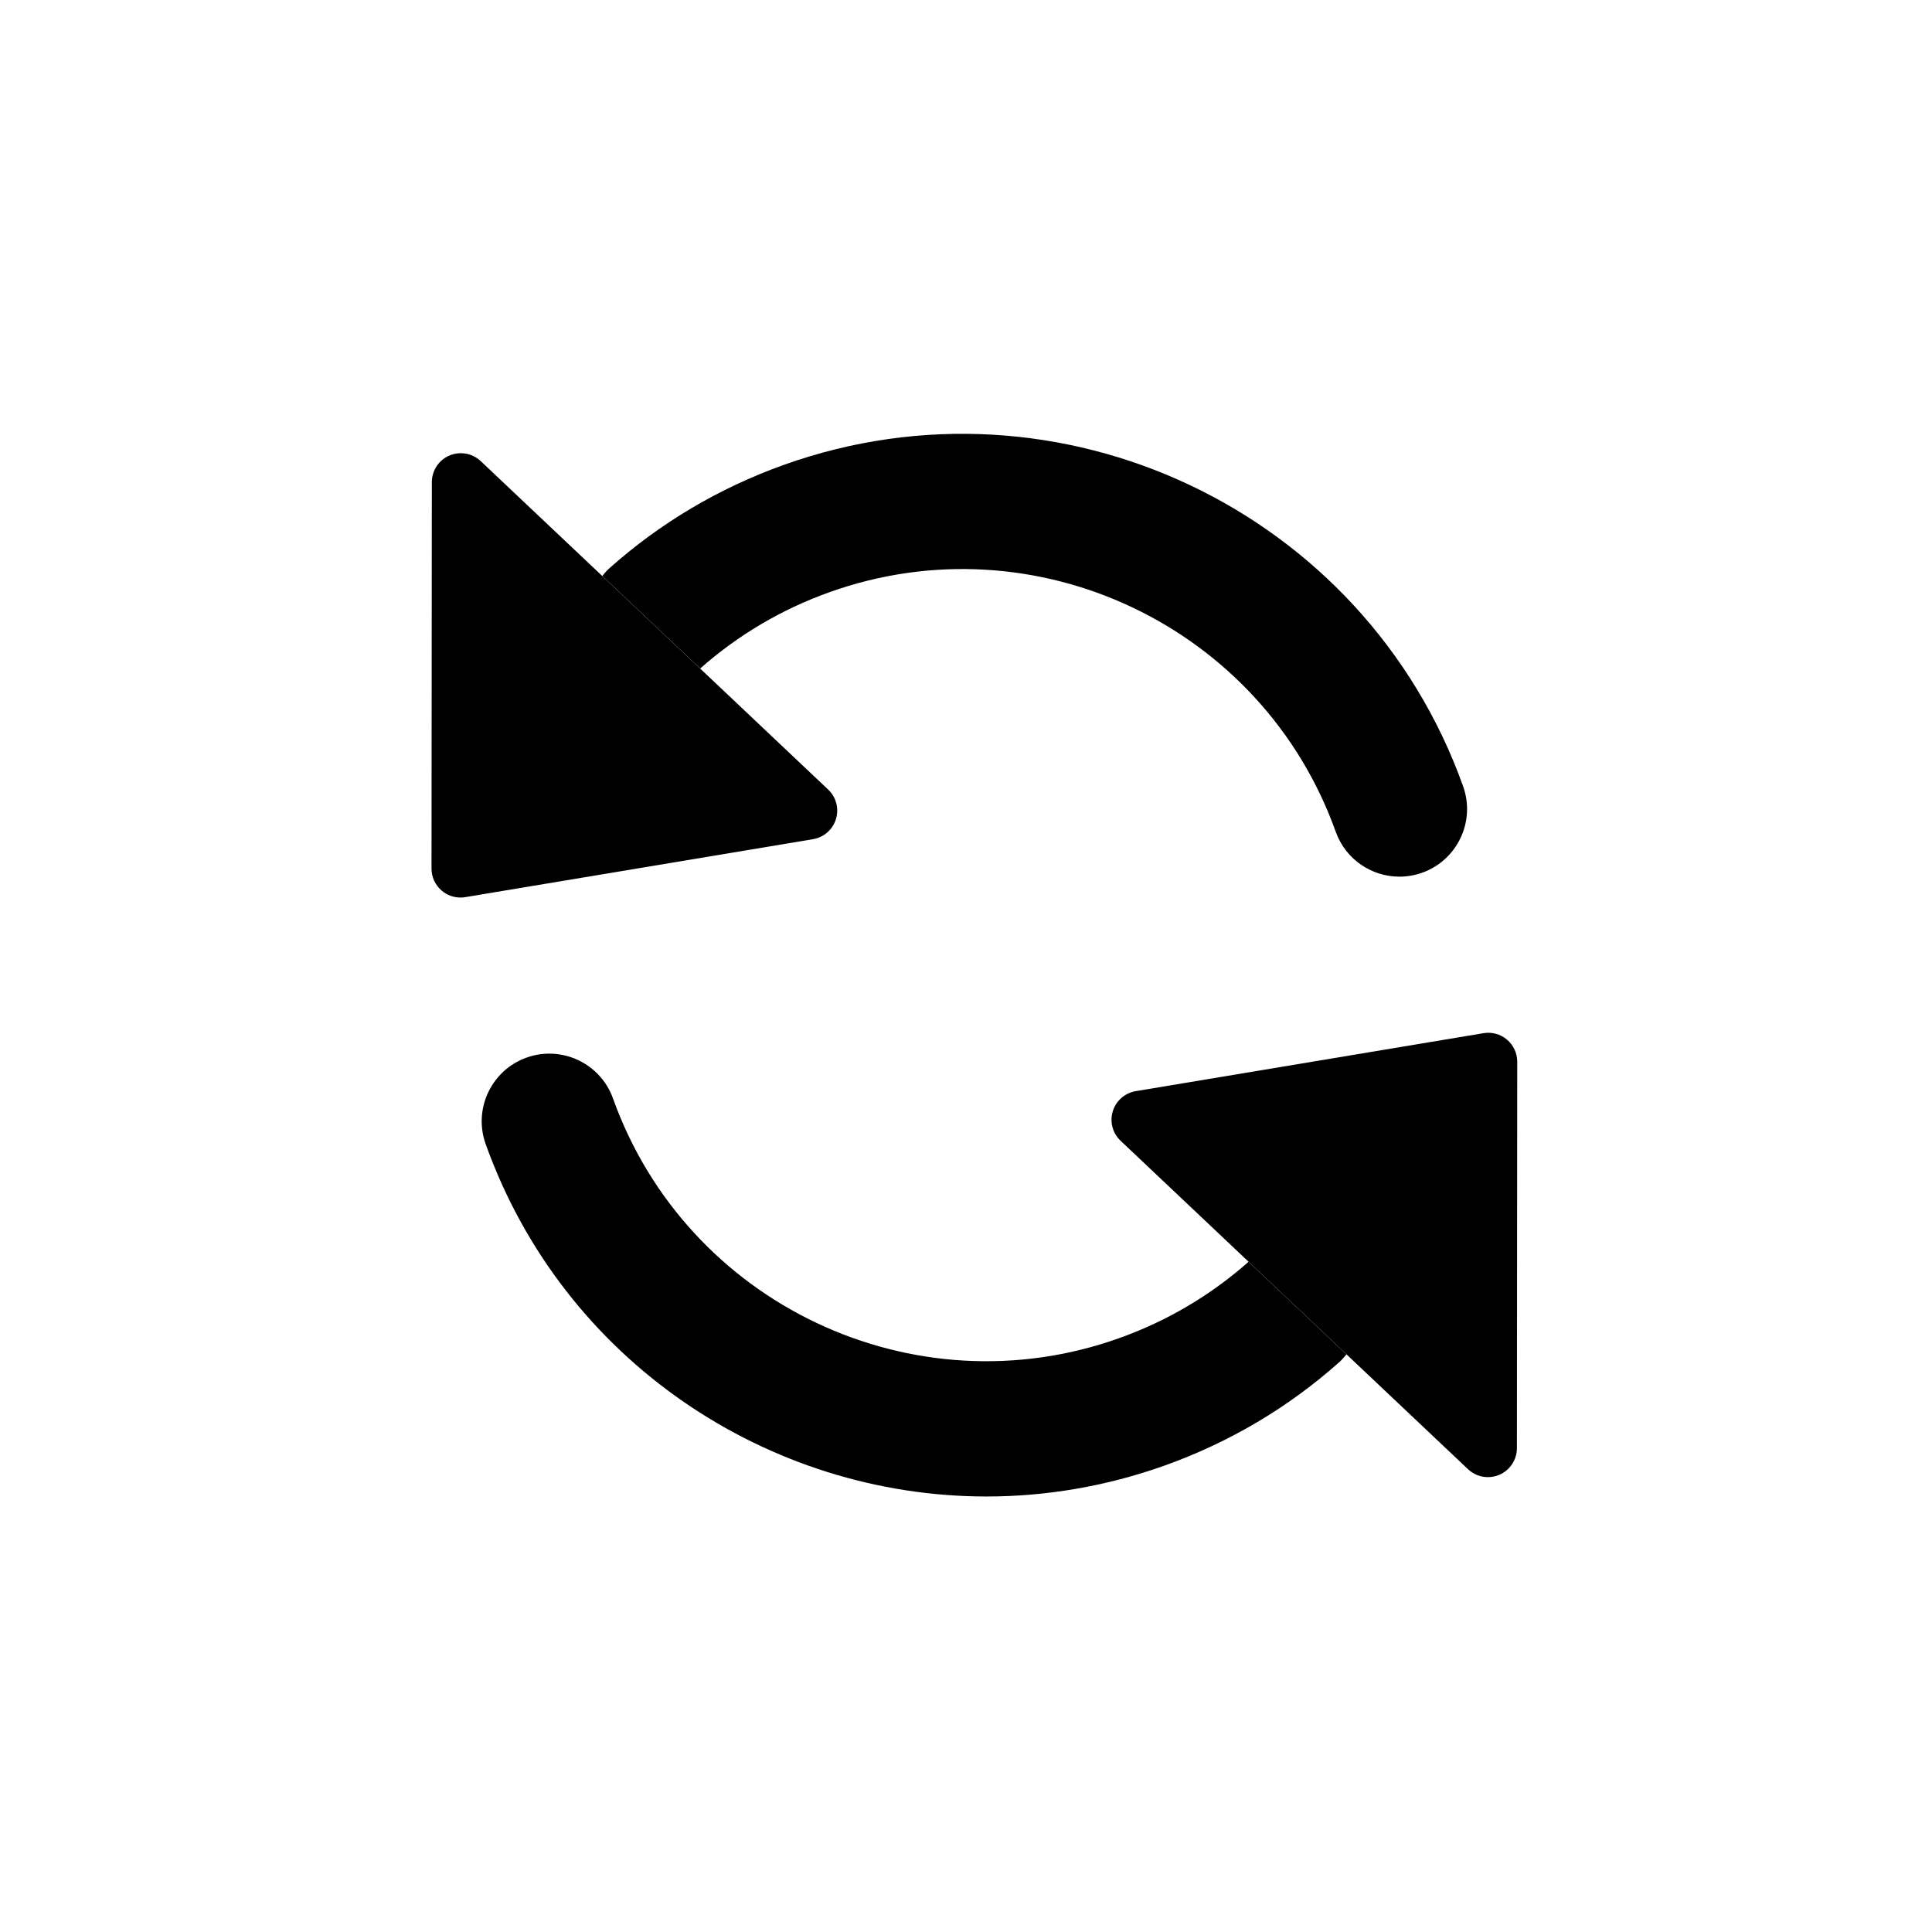 <?xml version="1.0" encoding="utf-8"?>
<!-- Generator: Adobe Illustrator 16.0.0, SVG Export Plug-In . SVG Version: 6.00 Build 0)  -->
<!DOCTYPE svg PUBLIC "-//W3C//DTD SVG 1.1//EN" "http://www.w3.org/Graphics/SVG/1.1/DTD/svg11.dtd">
<svg version="1.1" id="Your_Icon" xmlns="http://www.w3.org/2000/svg" xmlns:xlink="http://www.w3.org/1999/xlink" x="0px" y="0px"
	 width="100px" height="100px" viewBox="0 0 100 100" enable-background="new 0 0 100 100" xml:space="preserve">
<g>
	<path d="M42.932,30.652c10.643-3.807,22.4,1.758,26.206,12.402c0.512,1.431,1.859,2.322,3.296,2.322
		c0.392,0,0.789-0.066,1.179-0.205c1.82-0.651,2.768-2.654,2.117-4.475c-5.105-14.276-20.876-21.739-35.155-16.636
		c-3.36,1.203-6.401,3.005-9.037,5.356c-0.137,0.122-0.251,0.26-0.363,0.396l5.067,4.791C38.193,32.875,40.443,31.543,42.932,30.652
		z"/>
	<path d="M43.269,42.394c0.166-0.545,0.01-1.137-0.404-1.527l-6.623-6.261l-5.067-4.791l-6.293-5.948
		c-0.436-0.411-1.074-0.523-1.623-0.288c-0.55,0.236-0.906,0.778-0.907,1.377l-0.017,20c0,0.44,0.193,0.859,0.53,1.146
		c0.272,0.231,0.617,0.355,0.97,0.355c0.082,0,0.164-0.007,0.247-0.021l18-3C42.643,43.342,43.103,42.938,43.269,42.394z"/>
	<path d="M57.936,69.26c-10.643,3.804-22.4-1.759-26.206-12.402c-0.651-1.821-2.657-2.766-4.475-2.117
		c-1.82,0.651-2.768,2.654-2.117,4.475c4.016,11.229,14.627,18.242,25.923,18.242c3.066,0,6.184-0.517,9.232-1.606
		c3.36-1.203,6.401-3.005,9.037-5.356c0.137-0.122,0.251-0.26,0.363-0.396l-5.067-4.791C62.674,67.037,60.424,68.369,57.936,69.26z"
		/>
	<path d="M78.003,53.812c-0.336-0.285-0.778-0.408-1.217-0.335l-18,3c-0.562,0.094-1.021,0.497-1.188,1.042s-0.01,1.137,0.404,1.527
		l6.623,6.261l5.067,4.791l6.293,5.948c0.284,0.269,0.654,0.41,1.03,0.41c0.2,0,0.402-0.04,0.593-0.122
		c0.55-0.236,0.906-0.778,0.907-1.377l0.017-20C78.533,54.517,78.34,54.098,78.003,53.812z"/>
</g>
</svg>
